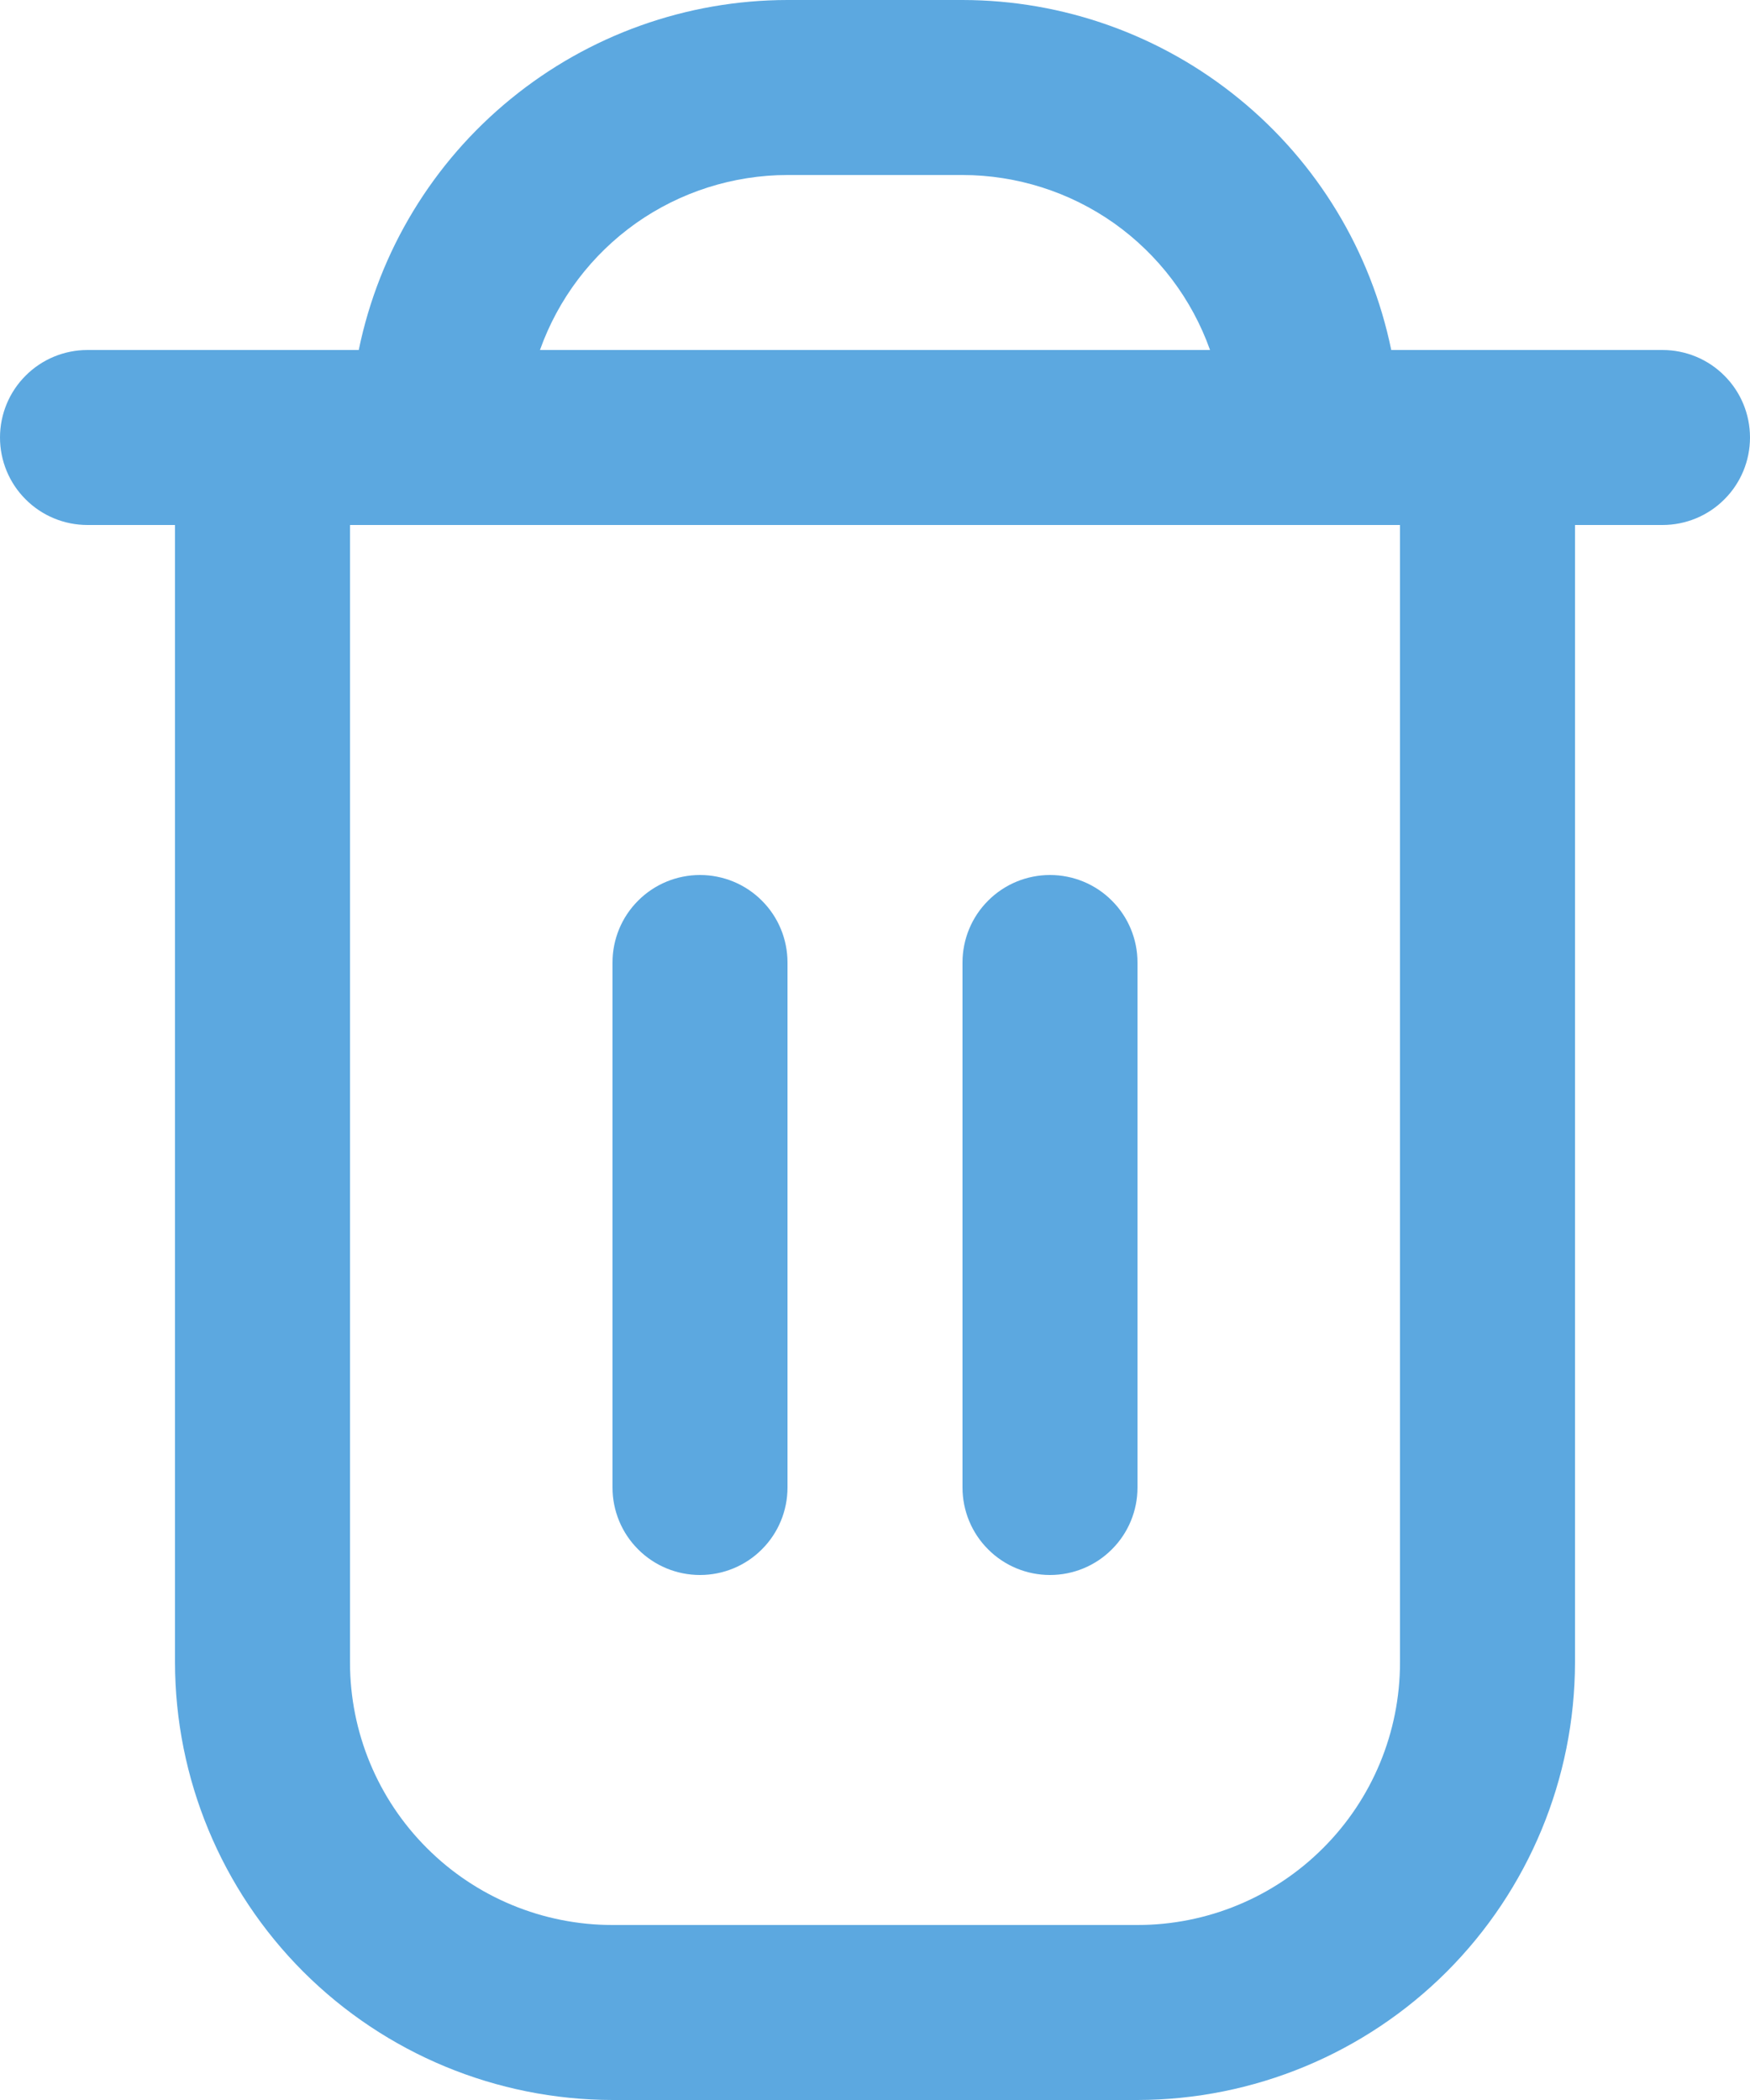 <svg width="20" height="24" viewBox="0 0 20 24" fill="none" xmlns="http://www.w3.org/2000/svg">
<path d="M19 4H15.9C15.668 2.871 15.054 1.857 14.161 1.129C13.269 0.4 12.152 0.001 11 0L9 0C7.848 0.001 6.731 0.4 5.839 1.129C4.946 1.857 4.332 2.871 4.1 4H1C0.735 4 0.48 4.105 0.293 4.293C0.105 4.48 0 4.735 0 5C0 5.265 0.105 5.52 0.293 5.707C0.48 5.895 0.735 6 1 6H2V19C2.002 20.326 2.529 21.596 3.466 22.534C4.404 23.471 5.674 23.998 7 24H13C14.326 23.998 15.596 23.471 16.534 22.534C17.471 21.596 17.998 20.326 18 19V6H19C19.265 6 19.52 5.895 19.707 5.707C19.895 5.52 20 5.265 20 5C20 4.735 19.895 4.48 19.707 4.293C19.52 4.105 19.265 4 19 4V4ZM9 2H11C11.62 2.001 12.225 2.193 12.732 2.551C13.238 2.91 13.621 3.415 13.829 4H6.171C6.379 3.415 6.762 2.91 7.268 2.551C7.775 2.193 8.38 2.001 9 2V2ZM16 19C16 19.796 15.684 20.559 15.121 21.121C14.559 21.684 13.796 22 13 22H7C6.204 22 5.441 21.684 4.879 21.121C4.316 20.559 4 19.796 4 19V6H16V19Z" fill="#5CA8E0"/>
<path d="M8 18C8.265 18 8.52 17.895 8.707 17.707C8.895 17.52 9 17.265 9 17V11C9 10.735 8.895 10.48 8.707 10.293C8.52 10.105 8.265 10 8 10C7.735 10 7.48 10.105 7.293 10.293C7.105 10.48 7 10.735 7 11V17C7 17.265 7.105 17.52 7.293 17.707C7.48 17.895 7.735 18 8 18Z" fill="#5CA8E0"/>
<path d="M12 18C12.265 18 12.52 17.895 12.707 17.707C12.895 17.52 13 17.265 13 17V11C13 10.735 12.895 10.48 12.707 10.293C12.52 10.105 12.265 10 12 10C11.735 10 11.48 10.105 11.293 10.293C11.105 10.48 11 10.735 11 11V17C11 17.265 11.105 17.52 11.293 17.707C11.48 17.895 11.735 18 12 18Z" fill="#5CA8E0"/>
</svg>
